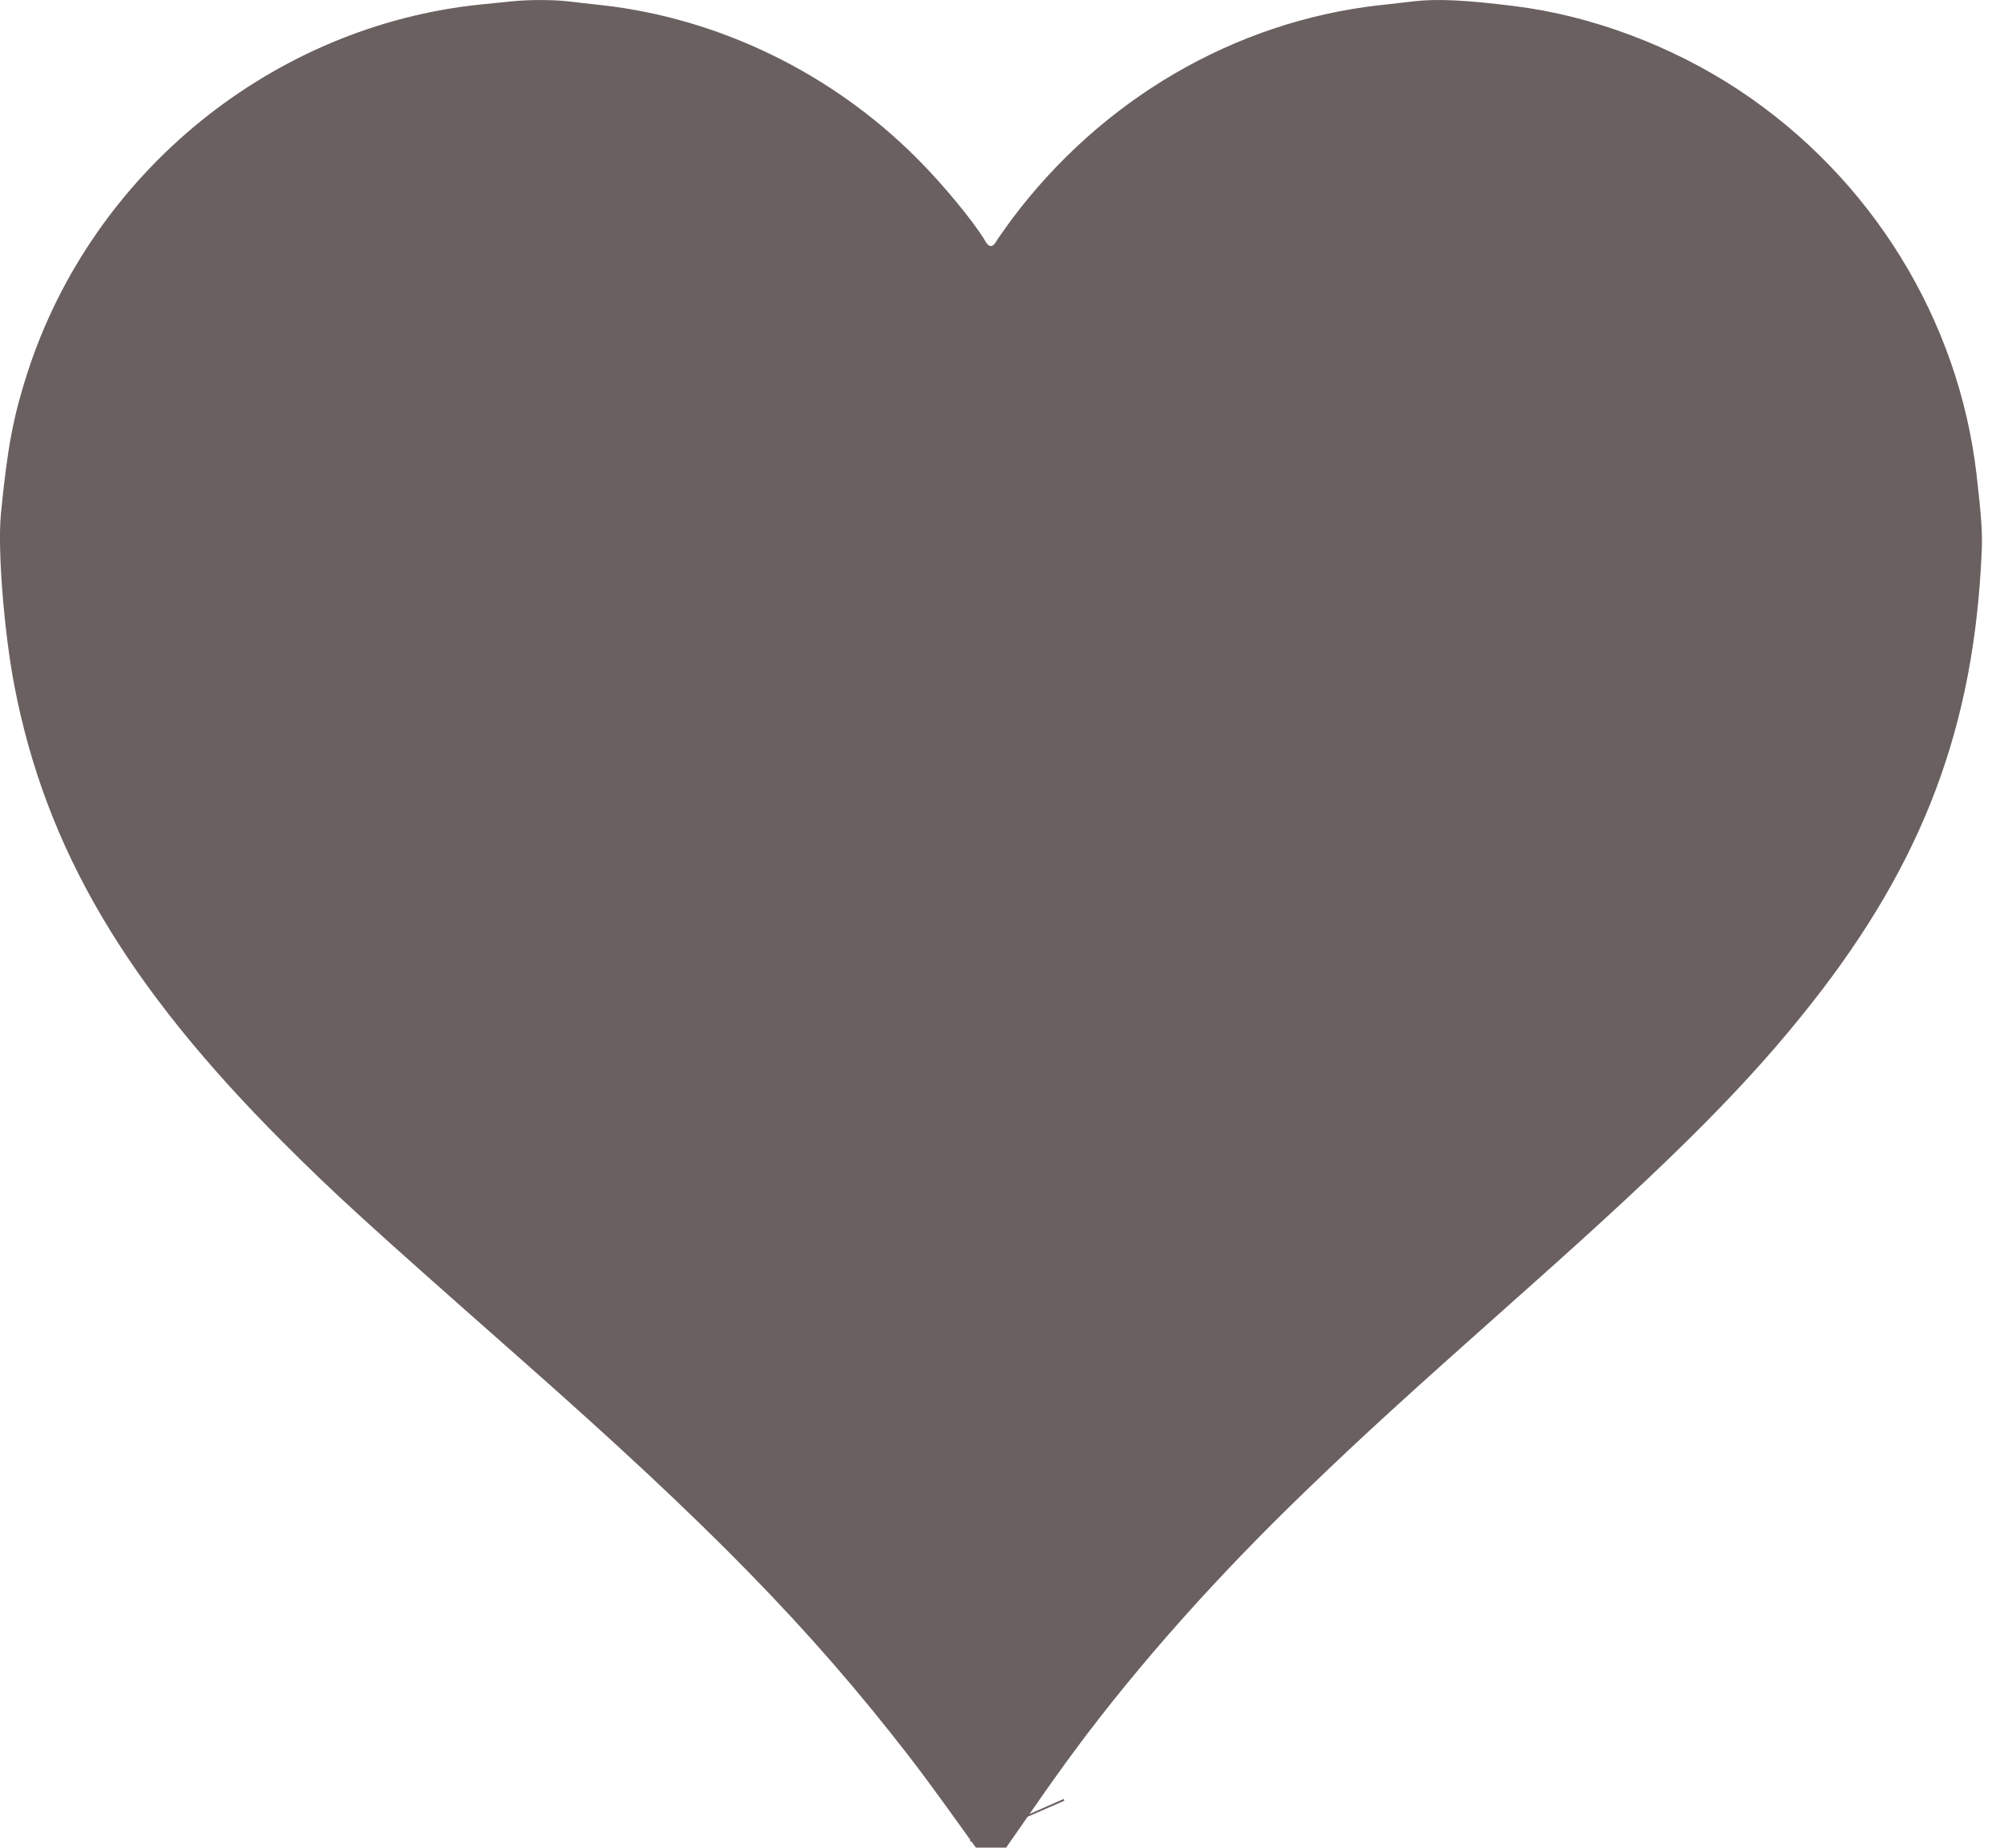 <svg width="90" height="83" viewBox="0 0 90 83" fill="#6B6060" xmlns="http://www.w3.org/2000/svg">
    <path d="M45.661 81.743C45.671 81.766 45.681 81.789 45.691 81.812M23.17 2.353L23.158 2.355C23.069 2.363 22.92 2.378 22.747 2.396C22.459 2.425 22.103 2.462 21.839 2.487C13.402 3.35 6.069 9.296 3.426 17.433C2.853 19.211 2.612 20.424 2.331 23.298C2.207 24.599 2.454 28.013 2.905 30.375C4.199 37.107 7.507 42.842 14.309 49.66C16.601 51.955 17.884 53.128 24.944 59.359C33.487 66.896 38.077 71.587 42.646 77.492L42.647 77.494C43.155 78.151 43.839 79.077 44.401 79.856C44.43 79.896 44.458 79.935 44.486 79.974C45.14 79.033 45.948 77.899 46.431 77.25L46.431 77.249C49.439 73.205 52.982 69.232 57.101 65.264C59.759 62.702 61.605 61.024 67.283 55.974C73.717 50.246 76.871 47.06 79.567 43.63C84.294 37.616 86.389 32.017 86.702 24.651C86.728 24.033 86.7 23.467 86.485 21.6C85.757 15.29 82.211 9.532 76.829 5.967C74.1 4.163 70.819 2.937 67.731 2.557L67.724 2.556C65.566 2.284 64.514 2.259 63.773 2.342C63.415 2.387 62.711 2.465 62.212 2.519C56.352 3.177 50.915 6.34 47.24 11.284C47.204 11.335 47.168 11.385 47.133 11.433C47.03 11.577 46.935 11.708 46.854 11.824C46.798 11.902 46.758 11.96 46.732 11.999L46.729 12.003L46.704 12.044C46.594 12.226 46.402 12.507 46.097 12.763C45.776 13.033 45.232 13.352 44.499 13.352C43.767 13.352 43.222 13.033 42.902 12.763C42.597 12.507 42.405 12.226 42.295 12.044L42.284 12.026L42.273 12.008C41.919 11.397 40.64 9.82 39.538 8.723L39.533 8.718C36.084 5.265 31.515 3.052 26.787 2.519C26.289 2.465 25.589 2.388 25.23 2.343C24.724 2.288 23.793 2.286 23.182 2.352L23.17 2.353Z" stroke="#6B6060" stroke-width="4.6"/>
    <defs><rect width="90" height="83" fill="#6B6060"/></defs>
</svg>